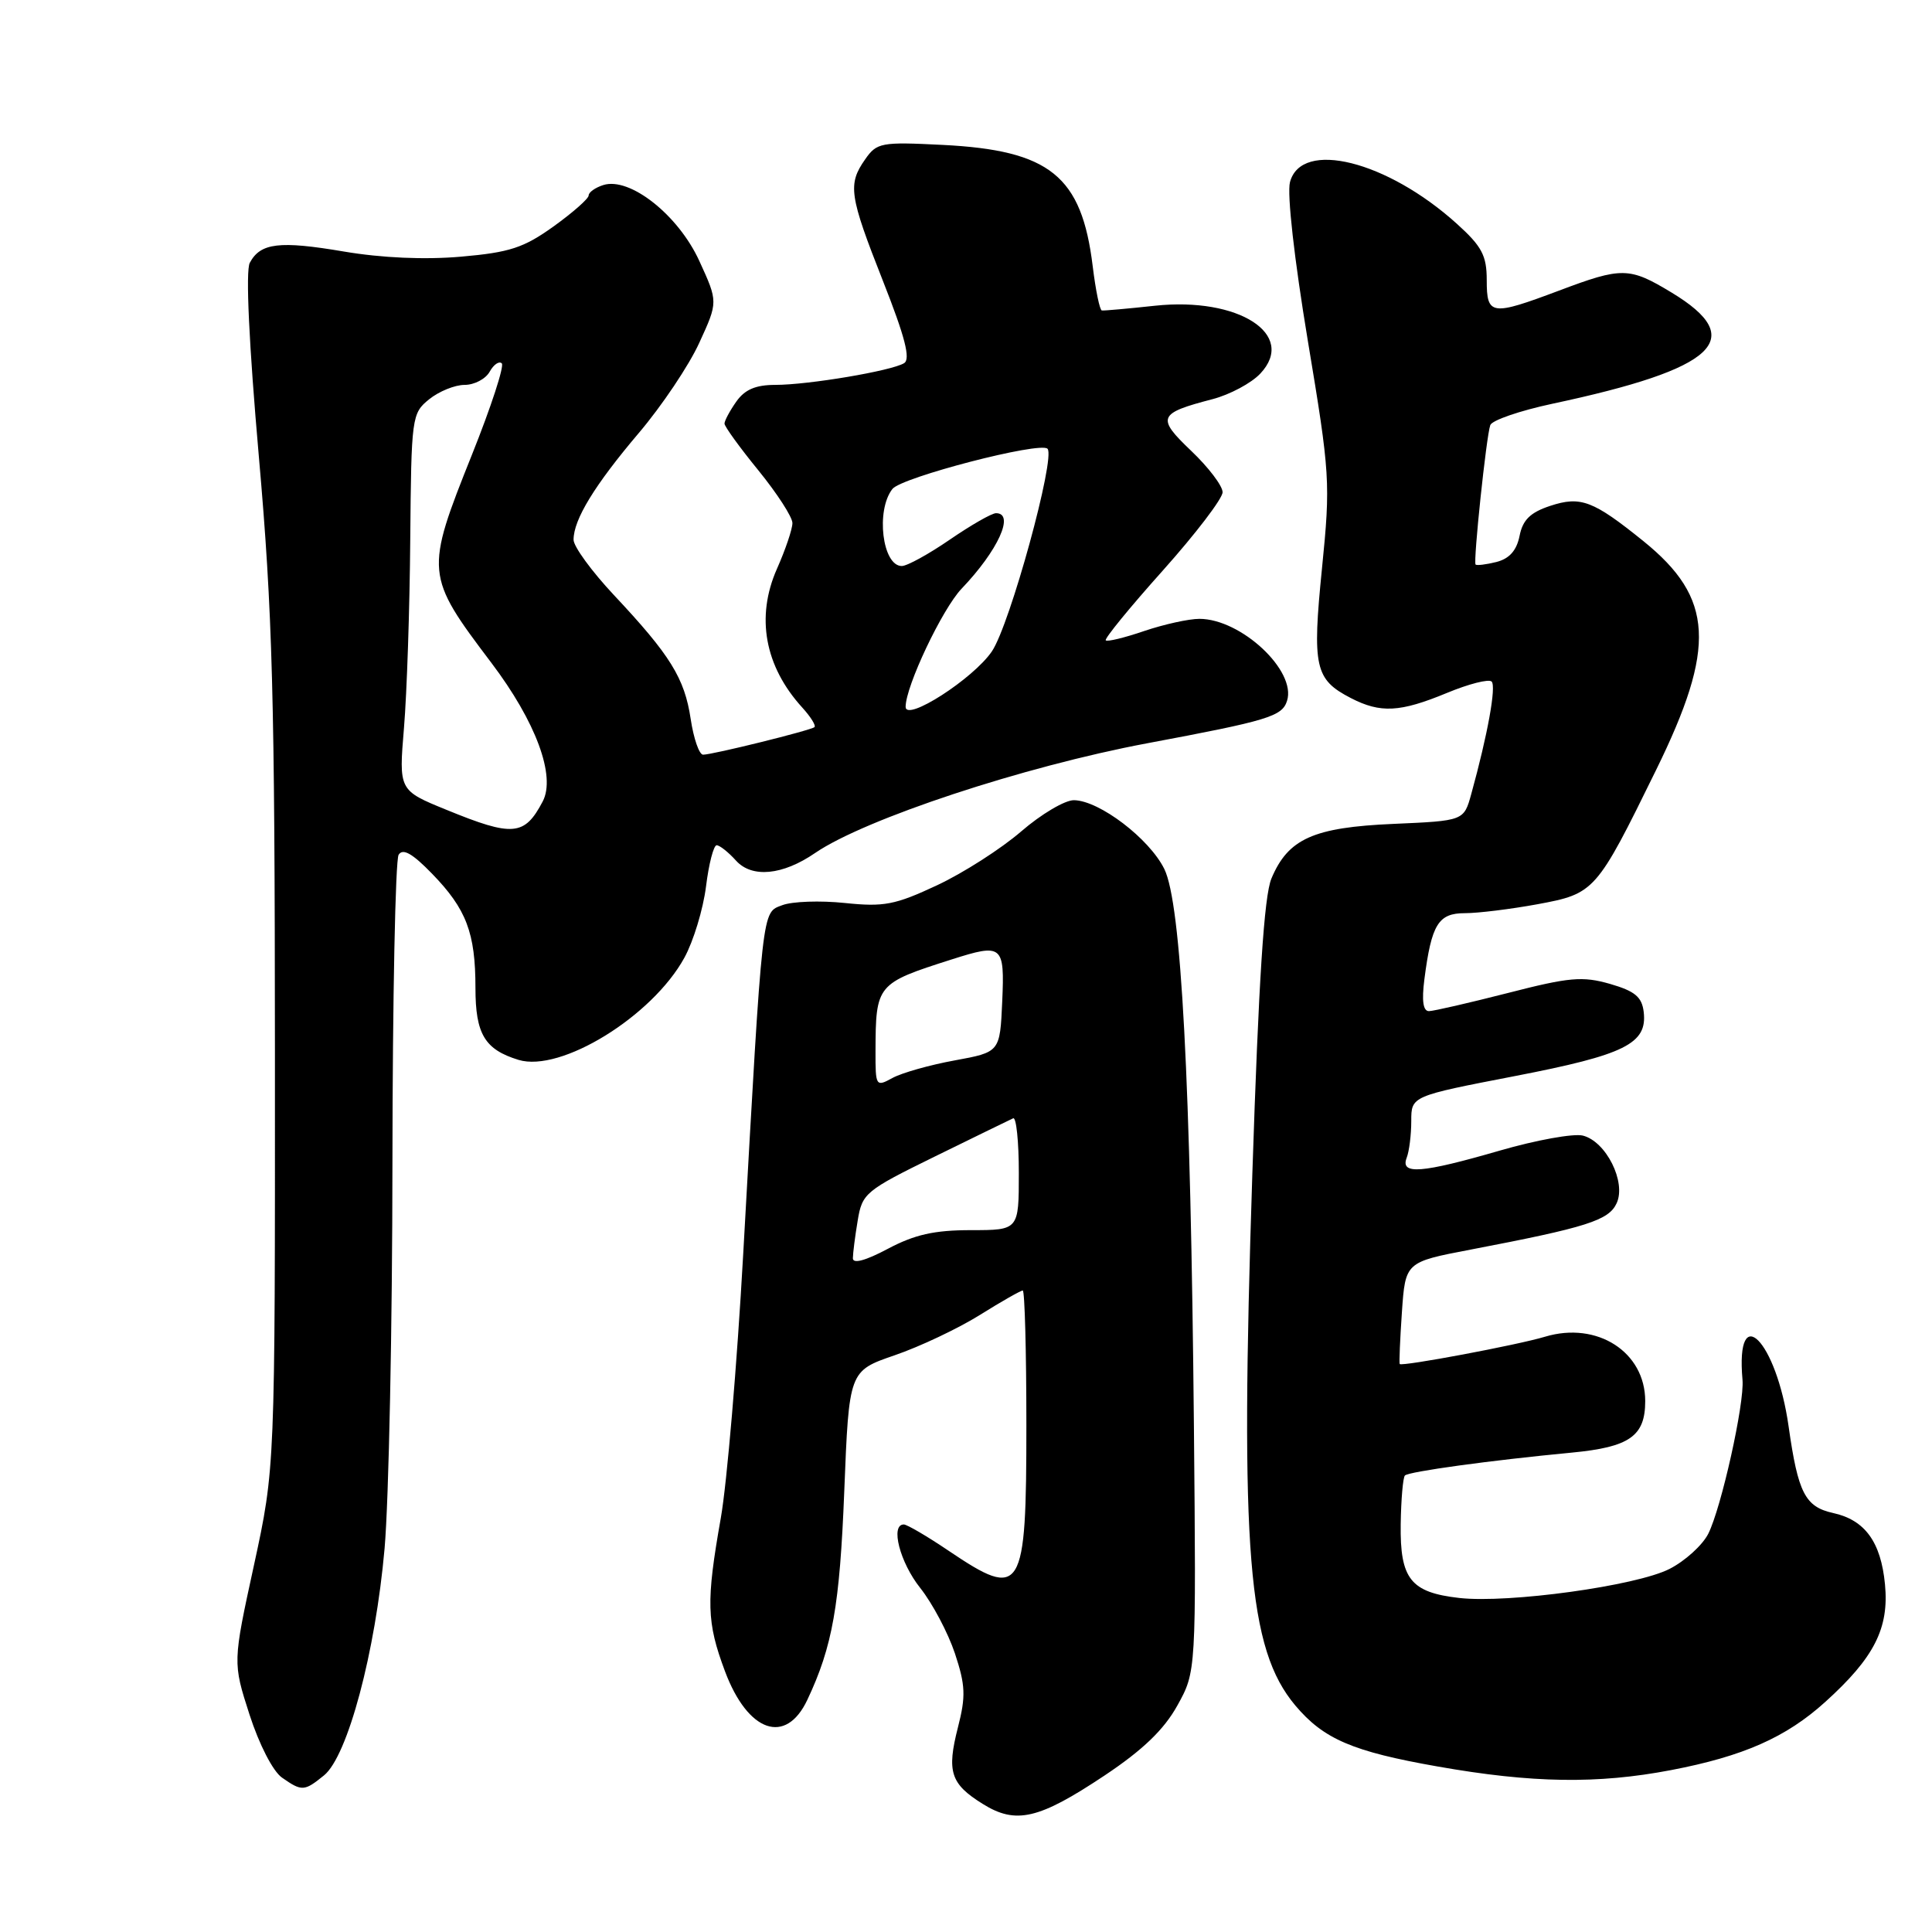 <?xml version="1.0" encoding="UTF-8" standalone="no"?>
<!DOCTYPE svg PUBLIC "-//W3C//DTD SVG 1.1//EN" "http://www.w3.org/Graphics/SVG/1.1/DTD/svg11.dtd" >
<svg xmlns="http://www.w3.org/2000/svg" xmlns:xlink="http://www.w3.org/1999/xlink" version="1.1" viewBox="0 0 256 256">
 <g >
 <path fill="currentColor"
d=" M 146.38 235.25 C 151.43 231.88 154.23 229.19 156.00 226.00 C 158.50 221.50 158.50 221.50 158.20 189.00 C 157.77 143.11 156.52 119.73 154.28 115.15 C 152.30 111.13 145.68 106.08 142.31 106.03 C 141.11 106.01 137.96 107.88 135.31 110.17 C 132.66 112.46 127.65 115.67 124.17 117.30 C 118.60 119.91 117.12 120.19 111.94 119.65 C 108.69 119.31 104.97 119.44 103.66 119.94 C 100.93 120.98 101.09 119.60 98.48 166.15 C 97.66 180.82 96.32 196.57 95.51 201.15 C 93.55 212.25 93.62 214.92 96.07 221.47 C 99.10 229.55 104.13 231.29 106.98 225.23 C 110.31 218.17 111.27 212.77 111.87 197.58 C 112.50 181.66 112.50 181.66 118.55 179.58 C 121.88 178.44 126.95 176.04 129.82 174.25 C 132.68 172.46 135.25 171.00 135.52 171.00 C 135.78 171.00 136.00 179.01 136.00 188.80 C 136.00 211.14 135.44 212.05 125.72 205.50 C 122.87 203.57 120.18 202.00 119.76 202.00 C 117.94 202.00 119.24 207.03 121.94 210.42 C 123.56 212.46 125.62 216.36 126.53 219.08 C 127.93 223.31 127.99 224.76 126.93 228.89 C 125.43 234.76 125.95 236.38 130.22 239.03 C 134.62 241.78 137.66 241.06 146.38 235.25 Z  M 42.93 235.25 C 46.07 232.71 49.75 218.90 50.96 205.17 C 51.52 198.75 51.99 175.72 52.00 154.00 C 52.02 132.28 52.39 113.94 52.82 113.26 C 53.38 112.37 54.64 113.08 57.24 115.76 C 61.80 120.45 63.00 123.61 63.00 130.91 C 63.00 137.02 64.23 139.07 68.71 140.44 C 74.30 142.14 86.41 134.69 90.68 126.91 C 91.88 124.73 93.17 120.48 93.55 117.47 C 93.92 114.46 94.56 112.00 94.96 112.00 C 95.36 112.00 96.52 112.92 97.53 114.04 C 99.64 116.37 103.71 115.98 108.00 113.03 C 114.58 108.52 135.64 101.56 152.00 98.49 C 168.07 95.48 169.89 94.93 170.54 92.86 C 171.81 88.88 164.46 82.01 158.93 82.00 C 157.51 82.00 154.23 82.73 151.62 83.61 C 149.02 84.50 146.72 85.06 146.52 84.85 C 146.31 84.64 149.71 80.48 154.07 75.61 C 158.43 70.73 162.00 66.06 162.00 65.22 C 162.00 64.38 160.13 61.92 157.85 59.75 C 153.21 55.33 153.44 54.77 160.67 52.89 C 162.96 52.29 165.81 50.77 167.00 49.50 C 171.87 44.32 164.12 39.33 153.05 40.51 C 149.45 40.90 146.28 41.18 146.00 41.14 C 145.72 41.10 145.18 38.47 144.79 35.28 C 143.33 23.31 139.12 19.91 124.89 19.20 C 116.75 18.79 116.18 18.90 114.64 21.11 C 112.31 24.43 112.52 25.89 117.00 37.24 C 119.92 44.64 120.68 47.58 119.80 48.12 C 118.15 49.14 107.13 51.00 102.72 51.00 C 100.13 51.00 98.68 51.62 97.56 53.22 C 96.70 54.44 96.00 55.75 96.00 56.13 C 96.00 56.51 98.02 59.30 100.50 62.34 C 102.97 65.38 105.00 68.51 105.00 69.31 C 105.00 70.10 104.08 72.83 102.95 75.37 C 100.13 81.75 101.32 88.28 106.30 93.75 C 107.42 94.98 108.15 96.15 107.92 96.35 C 107.39 96.79 94.42 100.00 93.16 100.00 C 92.65 100.00 91.91 97.87 91.52 95.27 C 90.71 89.86 88.82 86.81 81.32 78.82 C 78.40 75.70 76.00 72.42 76.00 71.52 C 76.00 68.84 78.79 64.28 84.64 57.38 C 87.69 53.79 91.30 48.41 92.66 45.42 C 95.15 40.00 95.15 40.00 92.66 34.57 C 89.87 28.48 83.45 23.41 79.94 24.52 C 78.87 24.86 78.00 25.48 78.00 25.90 C 78.00 26.32 75.90 28.17 73.34 30.01 C 69.39 32.84 67.53 33.45 61.09 34.01 C 56.28 34.43 50.59 34.18 45.57 33.33 C 37.03 31.88 34.51 32.18 33.10 34.82 C 32.53 35.87 32.99 45.57 34.30 60.50 C 36.12 81.26 36.41 91.92 36.43 139.50 C 36.45 194.50 36.45 194.50 33.65 207.40 C 30.84 220.30 30.84 220.30 33.06 227.19 C 34.34 231.15 36.16 234.70 37.36 235.54 C 40.00 237.39 40.32 237.37 42.93 235.25 Z  M 221.41 234.55 C 230.99 232.72 236.65 230.22 241.85 225.52 C 248.35 219.65 250.33 215.75 249.77 209.93 C 249.23 204.31 247.11 201.40 242.89 200.48 C 239.19 199.66 238.25 197.83 237.00 189.01 C 235.39 177.63 229.95 172.13 230.89 182.83 C 231.17 185.95 228.08 199.81 226.35 203.24 C 225.58 204.75 223.28 206.84 221.22 207.89 C 216.81 210.14 199.90 212.47 193.37 211.74 C 186.92 211.01 185.50 209.23 185.60 201.97 C 185.65 198.68 185.90 195.77 186.16 195.51 C 186.68 194.99 197.52 193.50 208.26 192.48 C 215.93 191.75 218.00 190.30 218.00 185.65 C 218.00 179.14 211.63 175.05 204.73 177.12 C 201.10 178.22 185.73 181.10 185.47 180.74 C 185.38 180.61 185.51 177.51 185.76 173.87 C 186.22 167.23 186.22 167.23 194.86 165.58 C 210.28 162.63 213.18 161.71 214.22 159.42 C 215.50 156.61 212.81 151.24 209.73 150.47 C 208.50 150.17 203.56 151.06 198.73 152.46 C 188.37 155.46 185.52 155.69 186.39 153.42 C 186.73 152.55 187.00 150.35 187.00 148.54 C 187.00 145.24 187.00 145.24 200.71 142.59 C 215.35 139.76 218.29 138.29 217.80 134.09 C 217.56 132.09 216.64 131.33 213.33 130.37 C 209.69 129.33 207.95 129.48 199.83 131.57 C 194.70 132.88 189.98 133.97 189.35 133.98 C 188.57 133.99 188.37 132.62 188.74 129.75 C 189.68 122.47 190.58 121.00 194.11 121.00 C 195.85 121.00 200.16 120.47 203.70 119.82 C 211.32 118.41 211.51 118.20 219.44 102.03 C 227.44 85.73 227.08 79.24 217.77 71.71 C 211.09 66.32 209.45 65.70 205.41 67.03 C 202.78 67.90 201.77 68.88 201.35 71.01 C 200.96 72.95 200.00 74.03 198.27 74.47 C 196.89 74.81 195.65 74.96 195.52 74.80 C 195.20 74.40 196.94 57.82 197.47 56.33 C 197.69 55.69 201.39 54.42 205.69 53.50 C 227.48 48.86 231.69 44.92 221.47 38.75 C 215.89 35.38 214.93 35.36 206.60 38.50 C 197.58 41.89 197.00 41.81 197.00 37.12 C 197.00 33.86 196.36 32.65 193.04 29.65 C 183.79 21.30 172.44 18.46 170.93 24.13 C 170.52 25.68 171.50 34.34 173.29 45.13 C 176.24 62.83 176.31 63.93 175.17 75.31 C 173.86 88.39 174.23 90.03 178.98 92.49 C 182.93 94.53 185.51 94.39 191.72 91.82 C 194.61 90.62 197.28 89.94 197.65 90.31 C 198.28 90.95 197.13 97.32 194.95 105.21 C 193.97 108.76 193.97 108.76 184.63 109.17 C 174.03 109.63 170.68 111.14 168.47 116.41 C 167.50 118.74 166.78 129.88 165.94 155.58 C 164.30 205.70 165.34 218.49 171.64 225.99 C 175.39 230.44 179.23 232.09 190.50 234.07 C 203.00 236.28 211.68 236.41 221.41 234.55 Z  M 113.01 166.72 C 113.02 166.05 113.30 163.80 113.65 161.73 C 114.24 158.11 114.67 157.76 123.88 153.24 C 129.17 150.64 133.84 148.37 134.25 148.18 C 134.66 147.99 135.00 151.25 135.00 155.42 C 135.00 163.00 135.00 163.00 128.65 163.00 C 123.81 163.00 121.19 163.59 117.65 165.47 C 114.68 167.05 113.00 167.50 113.01 166.72 Z  M 116.01 139.29 C 116.04 130.44 116.16 130.30 126.07 127.14 C 132.84 124.98 133.13 125.21 132.80 132.70 C 132.50 139.41 132.50 139.41 126.50 140.51 C 123.20 141.11 119.49 142.16 118.25 142.84 C 116.06 144.04 116.00 143.95 116.01 139.29 Z  M 59.17 107.31 C 52.84 104.73 52.84 104.73 53.53 96.44 C 53.91 91.88 54.29 80.65 54.36 71.49 C 54.50 55.26 54.56 54.77 56.86 52.91 C 58.16 51.86 60.27 51.00 61.56 51.00 C 62.85 51.00 64.34 50.22 64.88 49.26 C 65.41 48.30 66.14 47.80 66.49 48.15 C 66.84 48.50 65.07 53.92 62.56 60.19 C 56.30 75.84 56.33 76.22 65.11 87.83 C 71.01 95.63 73.68 102.84 71.91 106.20 C 69.50 110.78 67.97 110.91 59.17 107.31 Z  M 120.00 93.66 C 120.00 90.93 124.85 80.70 127.41 78.01 C 132.25 72.95 134.50 68.00 131.98 68.00 C 131.41 68.00 128.66 69.58 125.86 71.50 C 123.07 73.42 120.20 75.00 119.49 75.00 C 116.92 75.00 116.02 67.63 118.25 64.79 C 119.47 63.24 137.81 58.48 138.80 59.46 C 139.91 60.58 133.82 82.80 131.43 86.31 C 128.97 89.94 120.00 95.70 120.00 93.66 Z "/>
</g>
</svg>